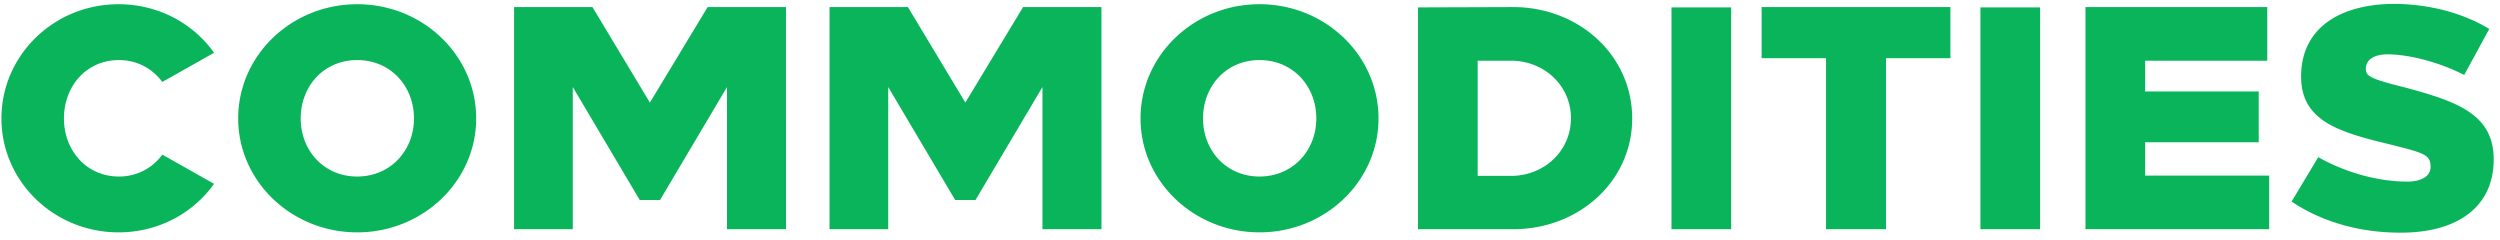 <svg width="260" height="25" viewBox="0 0 260 25" fill="none" xmlns="http://www.w3.org/2000/svg"><path d="M12.328.44C5.596.44.15 5.751.15 12.32c0 6.533 5.445 11.846 12.177 11.846 4.125 0 7.755-1.98 9.933-5.049l-5.38-3.036a5.517 5.517 0 01-4.52 2.277c-3.366 0-5.71-2.706-5.71-6.039 0-3.366 2.344-6.072 5.71-6.072 1.914 0 3.498.891 4.52 2.277l5.38-3.036C20.083 2.42 16.453.44 12.328.44zm24.819 0c-6.831 0-12.375 5.312-12.375 11.88 0 6.533 5.544 11.846 12.375 11.846 6.83 0 12.375-5.313 12.375-11.847 0-6.567-5.544-11.88-12.375-11.88zm0 5.807c3.465 0 5.907 2.706 5.907 6.072 0 3.333-2.442 6.04-5.907 6.04s-5.874-2.707-5.874-6.04c0-3.366 2.409-6.072 5.874-6.072zm44.598 17.59V.736h-8.15l-6.007 9.932L61.615.736h-8.15v23.1h6.104V9.052L66.532 20.8h2.112l6.963-11.748v14.784h6.138zm32.807 0V.736h-8.151l-6.006 9.932L94.422.736H86.27v23.1h6.105V9.052L99.339 20.8h2.112l6.963-11.748v14.784h6.138zM130.99.438c-6.831 0-12.375 5.313-12.375 11.88 0 6.534 5.544 11.847 12.375 11.847s12.375-5.313 12.375-11.847c0-6.567-5.544-11.88-12.375-11.88zm0 5.808c3.465 0 5.907 2.706 5.907 6.072 0 3.333-2.442 6.04-5.907 6.04s-5.874-2.707-5.874-6.04c0-3.366 2.409-6.072 5.874-6.072zM147.473.77v23.067h9.9c6.831 0 12.375-4.983 12.375-11.517 0-6.567-5.544-11.583-12.375-11.583l-9.9.033zm6.204 5.544h3.465c3.432 0 6.237 2.574 6.237 5.973 0 3.432-2.805 6.006-6.237 6.006h-3.465V6.313zm26.361 17.523V.77h-6.204v23.067h6.204zM202.843 6.05V.736h-19.635V6.05h6.699v17.787h6.237V6.05h6.699zm9.325 17.787V.77h-6.204v23.067h6.204zm23.63-17.523V.736h-18.909v23.1h19.107V18.26h-12.903v-3.465h11.814v-5.28h-11.814v-3.2h12.705zM248.917.406c-5.379.033-9.603 2.376-9.603 7.557 0 4.521 3.762 5.742 9.009 6.996 3.795.957 4.455 1.09 4.455 2.41 0 1.055-1.122 1.517-2.409 1.517-2.937 0-6.27-.858-9.273-2.54l-2.772 4.62c3.168 2.111 7.062 3.233 11.352 3.233 5.94 0 9.669-2.706 9.669-7.623 0-4.719-3.861-6.039-9.273-7.49-3.597-.892-4.026-1.189-4.026-1.915 0-1.056 1.023-1.518 2.211-1.518 2.277 0 5.379.792 8.019 2.145l2.607-4.785c-2.706-1.65-6.27-2.607-9.966-2.607z" fill="#09B45B"/></svg>